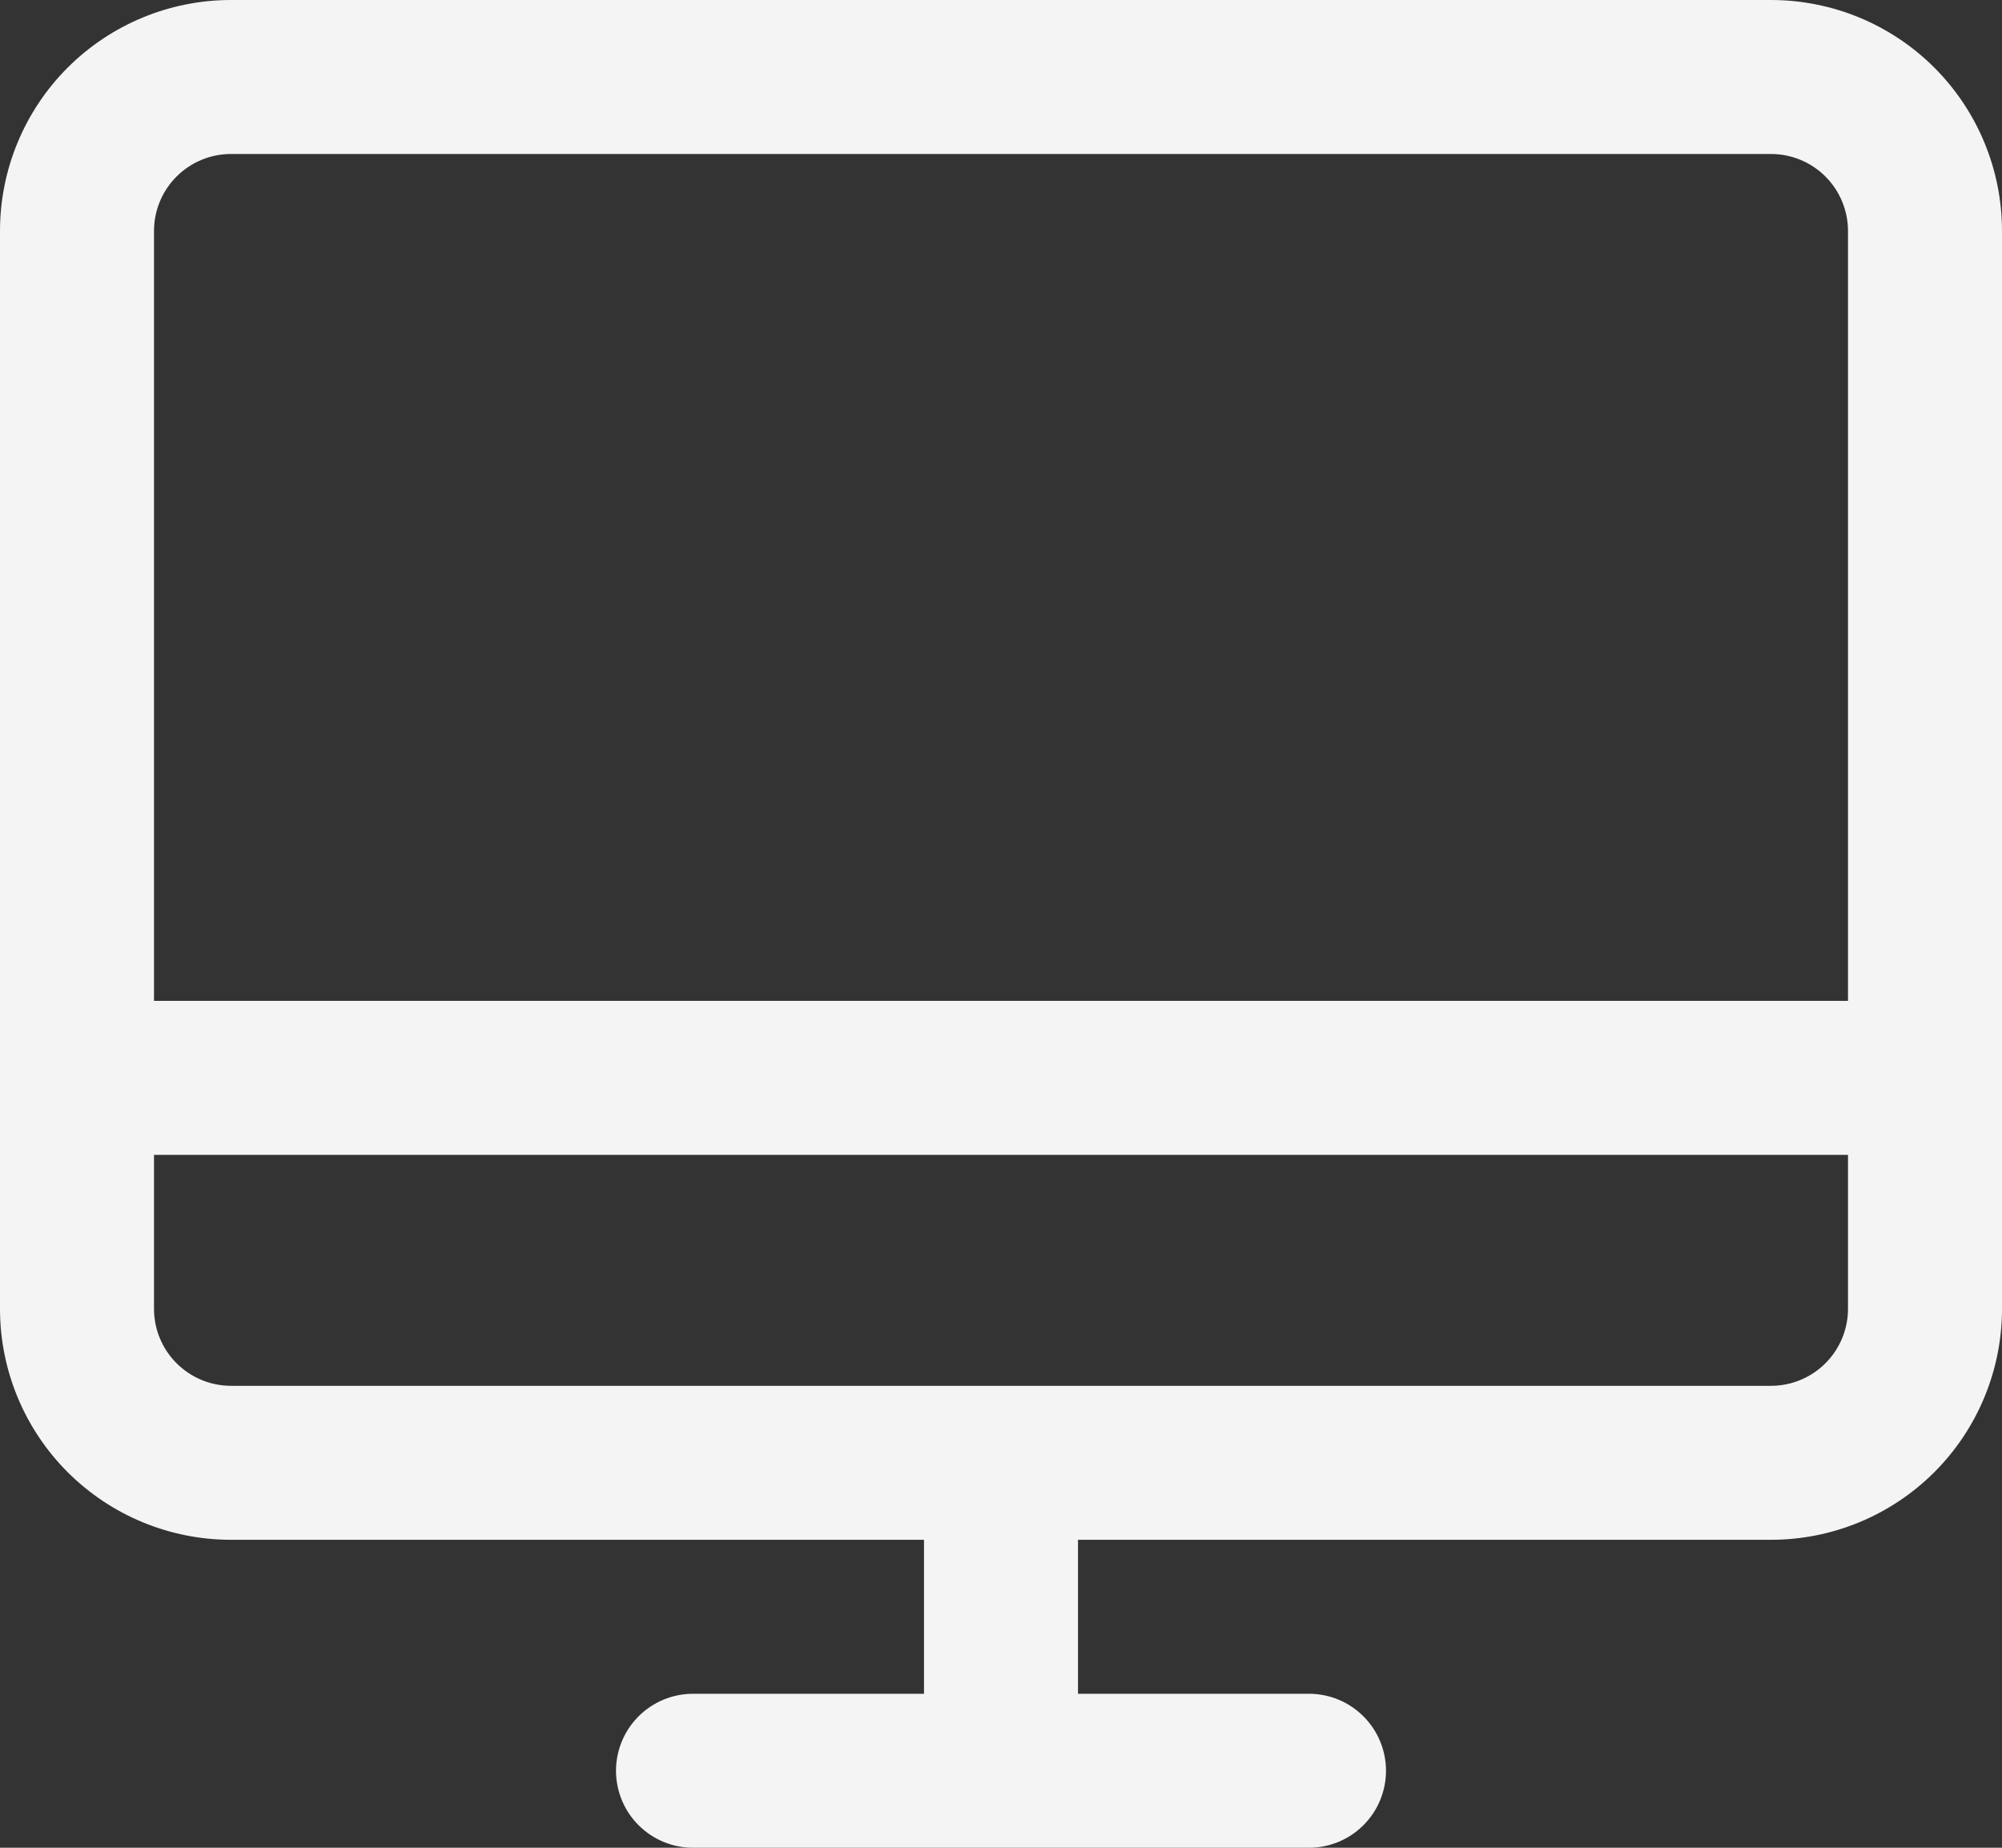 <svg width="52" height="48" viewBox="0 0 52 48" fill="none" xmlns="http://www.w3.org/2000/svg">
<rect x="0" y="0" width="52" height="48" fill="#333333" stroke="none"/>
<path d="M46 0H6C4.409 0 2.883 0.632 1.757 1.757C0.632 2.883 0 4.409 0 6V34C0 35.591 0.632 37.117 1.757 38.243C2.883 39.368 4.409 40 6 40H24V44H18C17.47 44 16.961 44.211 16.586 44.586C16.211 44.961 16 45.47 16 46C16 46.53 16.211 47.039 16.586 47.414C16.961 47.789 17.47 48 18 48H34C34.53 48 35.039 47.789 35.414 47.414C35.789 47.039 36 46.53 36 46C36 45.47 35.789 44.961 35.414 44.586C35.039 44.211 34.53 44 34 44H28V40H46C47.591 40 49.117 39.368 50.243 38.243C51.368 37.117 52 35.591 52 34V6C52 4.409 51.368 2.883 50.243 1.757C49.117 0.632 47.591 0 46 0ZM6 4H46C46.53 4 47.039 4.211 47.414 4.586C47.789 4.961 48 5.47 48 6V26H4V6C4 5.47 4.211 4.961 4.586 4.586C4.961 4.211 5.47 4 6 4ZM46 36H6C5.47 36 4.961 35.789 4.586 35.414C4.211 35.039 4 34.53 4 34V30H48V34C48 34.53 47.789 35.039 47.414 35.414C47.039 35.789 46.53 36 46 36Z" fill="#F4F4F4"/>
</svg>
